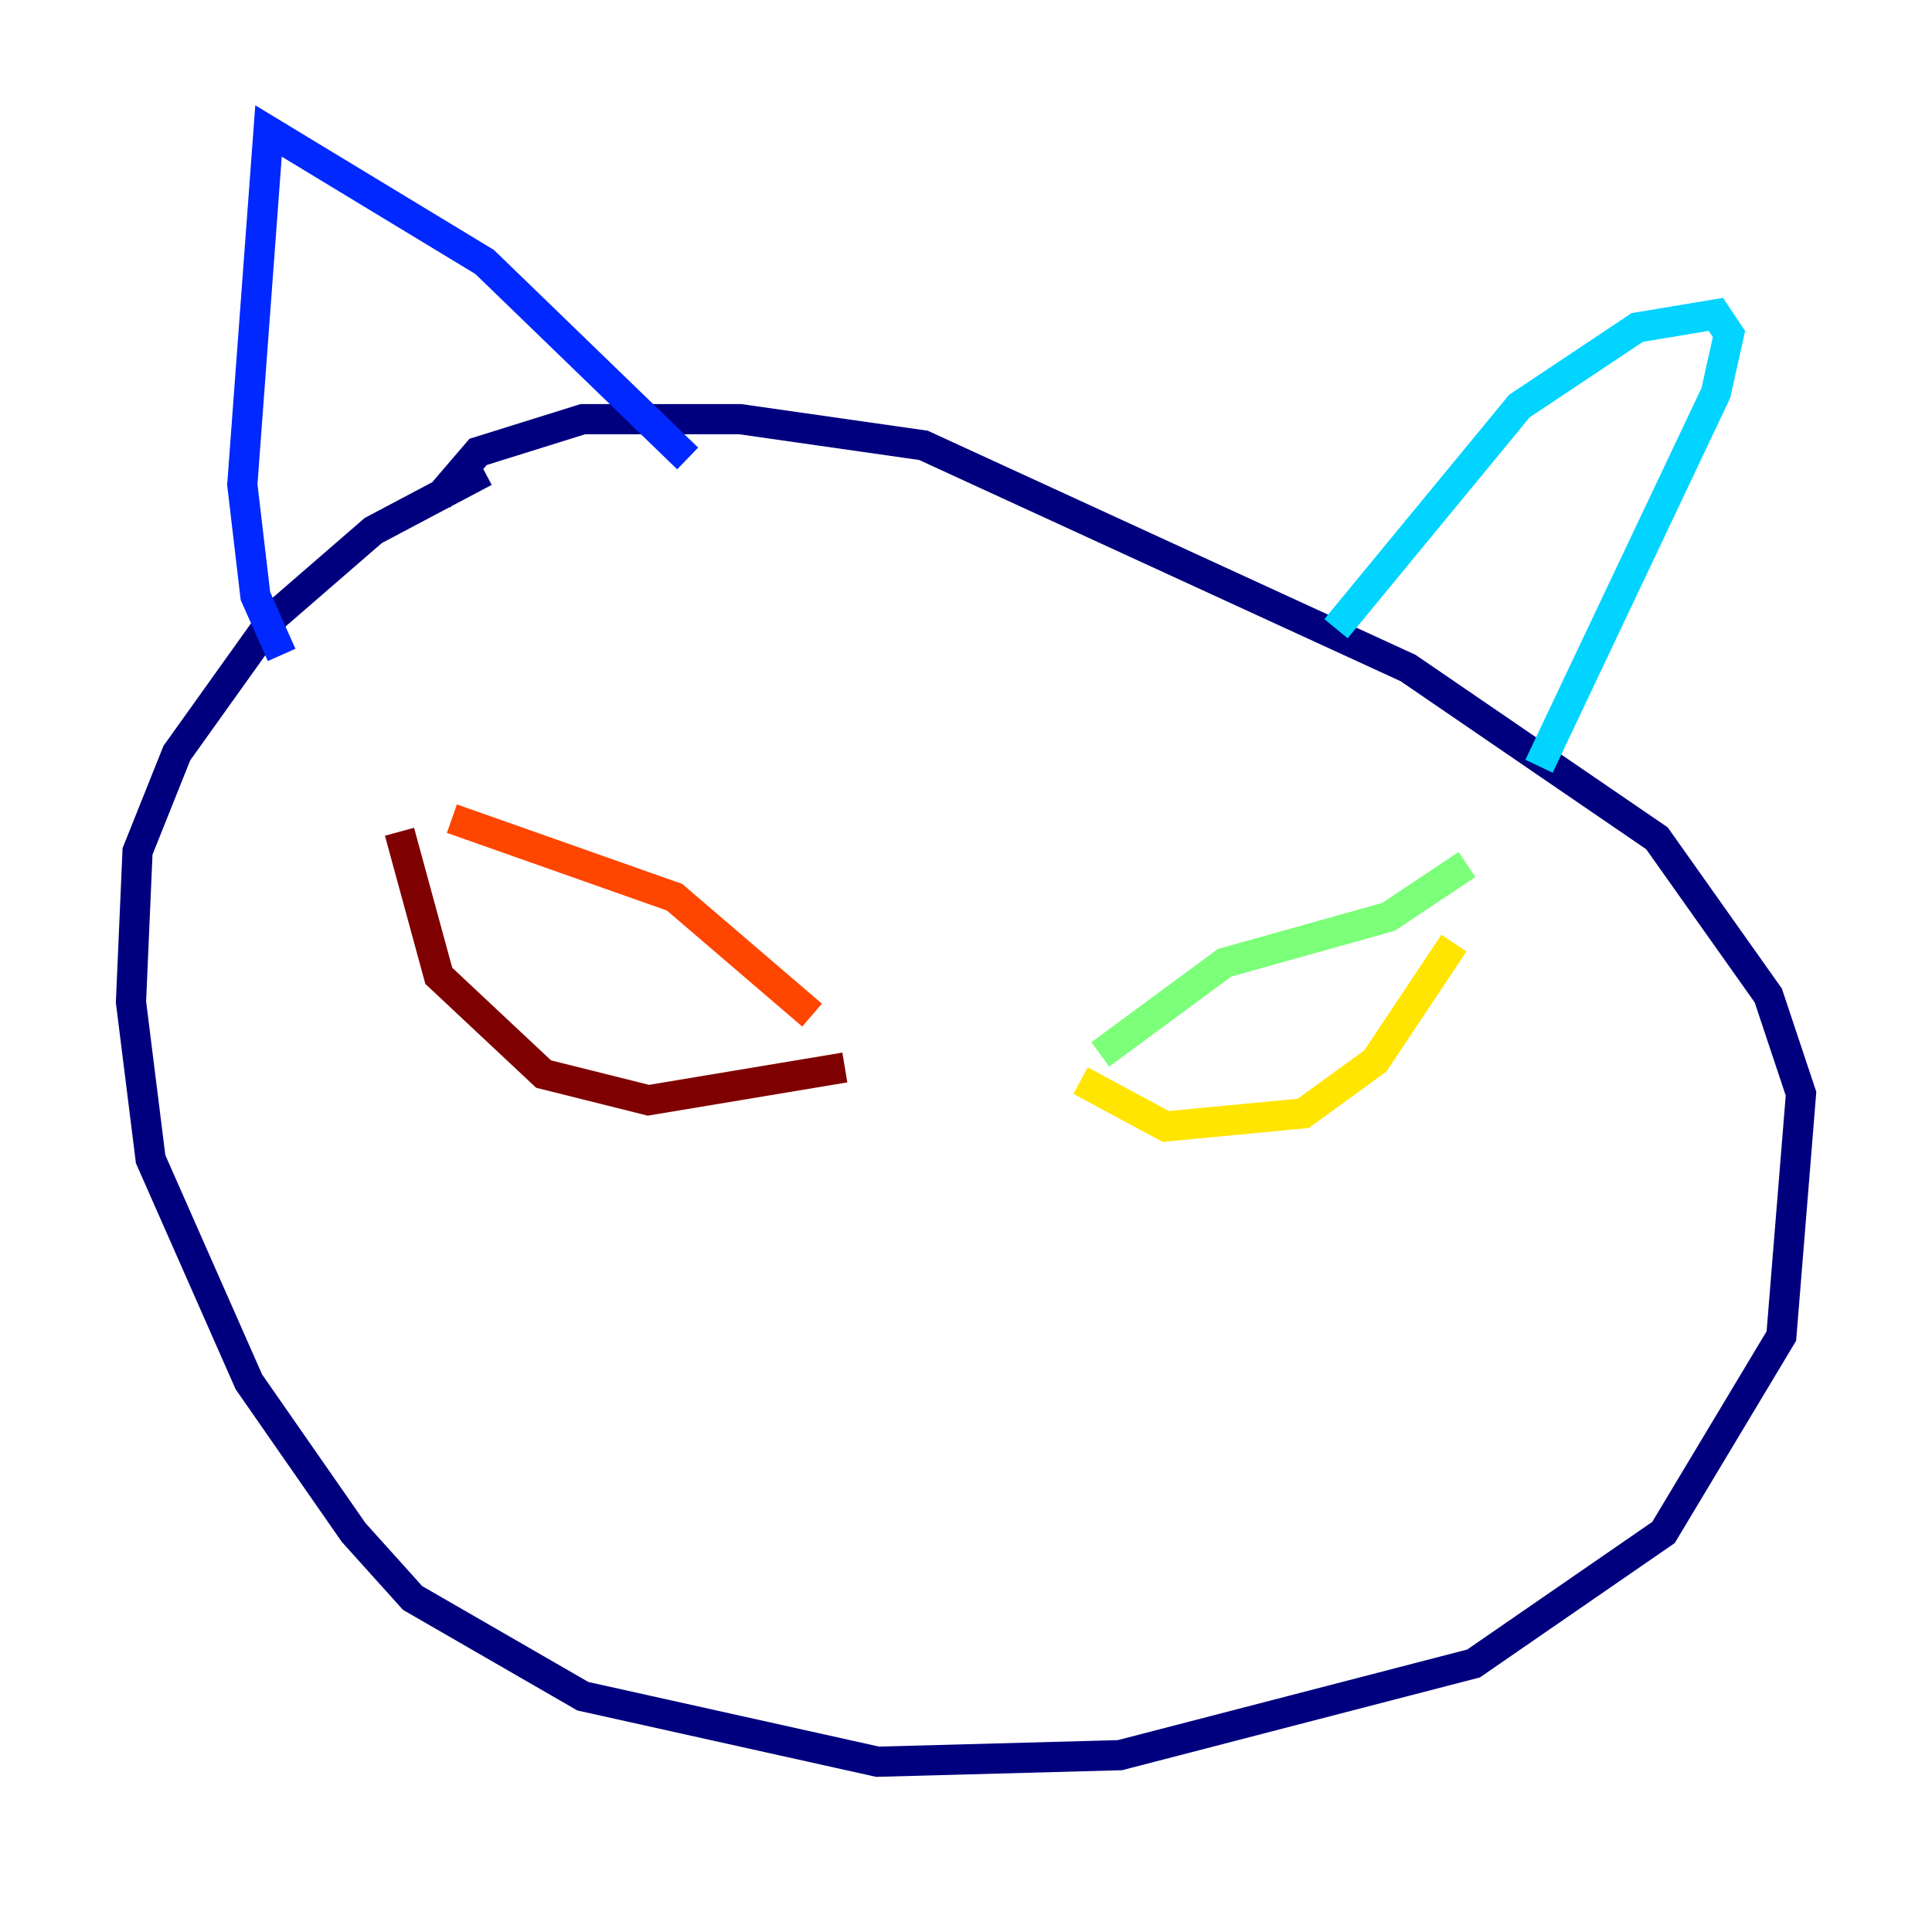 <?xml version="1.0" encoding="utf-8" ?>
<svg baseProfile="tiny" height="128" version="1.2" viewBox="0,0,128,128" width="128" xmlns="http://www.w3.org/2000/svg" xmlns:ev="http://www.w3.org/2001/xml-events" xmlns:xlink="http://www.w3.org/1999/xlink"><defs /><polyline fill="none" points="32.108,31.241 24.732,35.146 18.224,40.786 11.715,49.898 9.112,56.407 8.678,66.386 9.98,76.8 16.488,91.552 23.43,101.532 27.336,105.871 38.617,112.38 58.142,116.719 74.197,116.285 97.627,110.21 110.21,101.532 118.02,88.515 119.322,72.461 117.153,65.953 109.776,55.539 93.288,44.258 61.18,29.505 49.031,27.77 38.617,27.77 31.675,29.939 29.071,32.976" stroke="#00007f" stroke-width="2" /><polyline fill="none" points="18.658,43.39 16.922,39.485 16.054,32.108 17.79,8.678 32.108,17.356 45.559,30.373" stroke="#0028ff" stroke-width="2" /><polyline fill="none" points="88.515,41.654 100.664,26.902 108.475,21.695 113.681,20.827 114.549,22.129 113.681,26.034 101.966,50.766" stroke="#00d4ff" stroke-width="2" /><polyline fill="none" points="72.895,69.858 81.139,63.783 91.986,60.746 97.193,57.275" stroke="#7cff79" stroke-width="2" /><polyline fill="none" points="71.593,71.593 77.234,74.63 86.346,73.763 91.119,70.291 96.325,62.481" stroke="#ffe500" stroke-width="2" /><polyline fill="none" points="53.803,67.254 44.691,59.444 29.939,54.237" stroke="#ff4600" stroke-width="2" /><polyline fill="none" points="26.468,55.105 29.071,64.651 36.014,71.159 42.956,72.895 55.973,70.725" stroke="#7f0000" stroke-width="2" /></svg>
